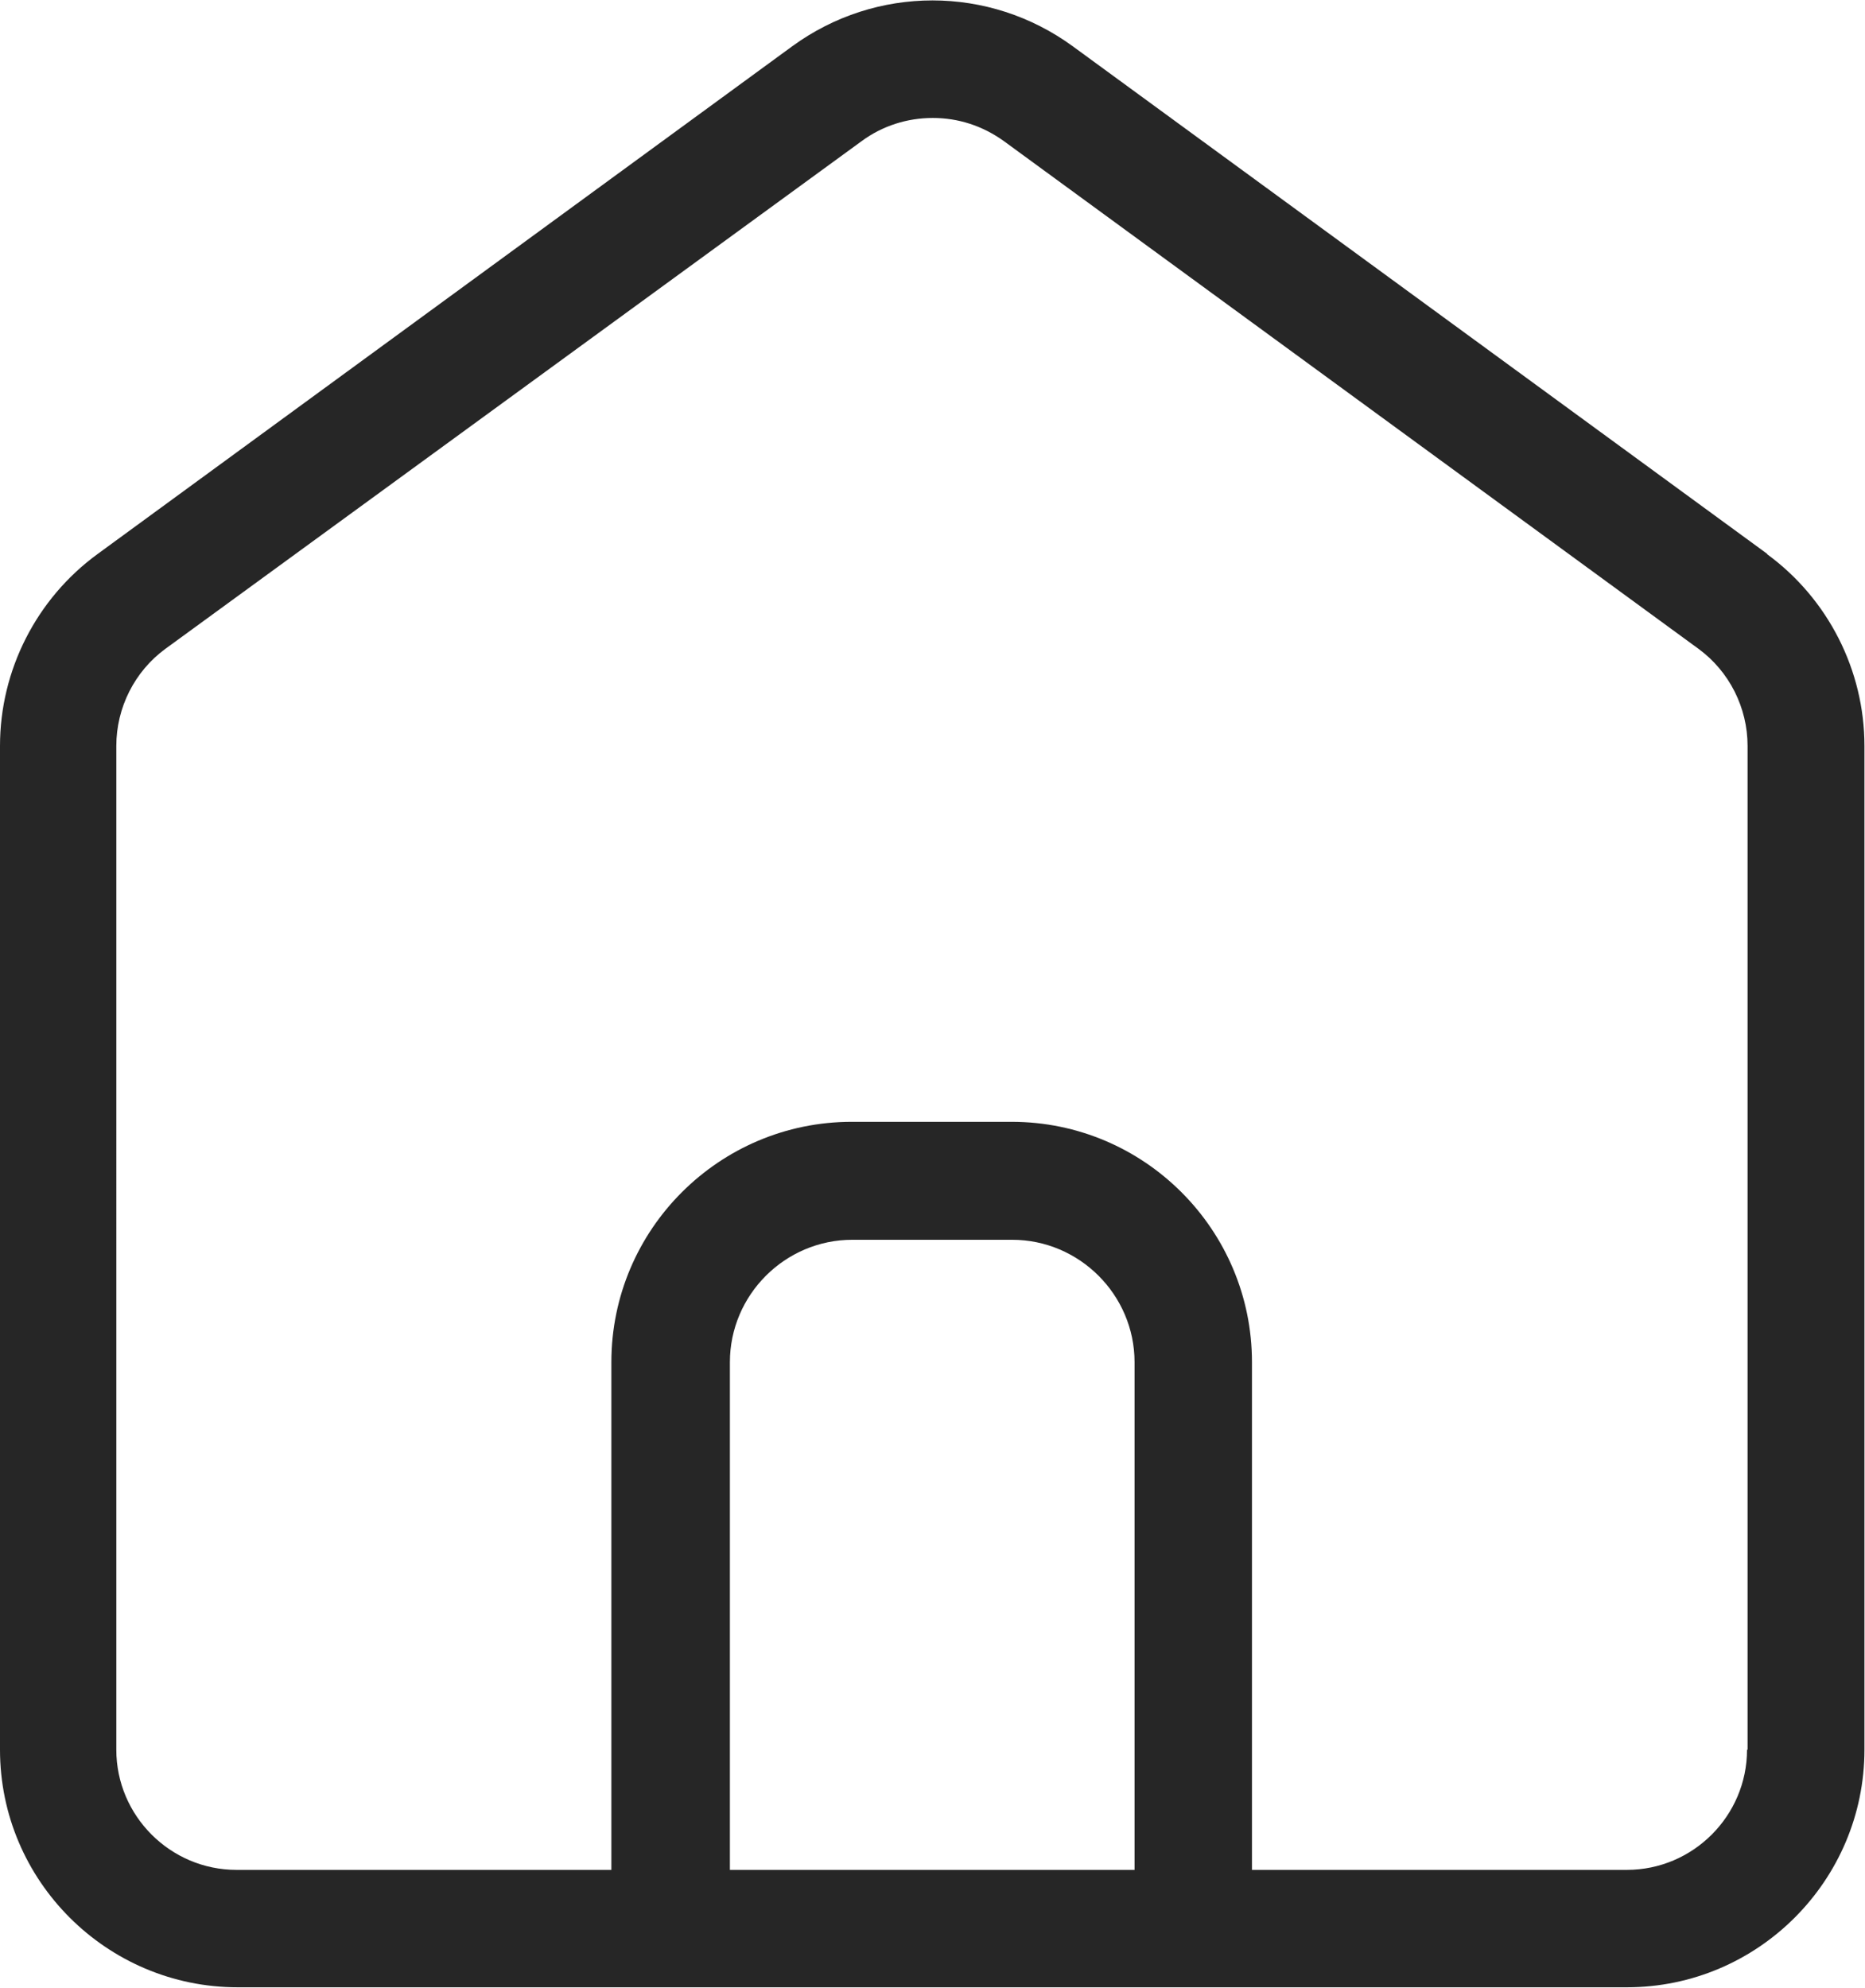 <?xml version="1.0" encoding="UTF-8"?>
<svg id="Layer_2" data-name="Layer 2" xmlns="http://www.w3.org/2000/svg" viewBox="0 0 33.83 36.06">
  <defs>
    <style>
      .cls-1 {
        fill: #262626;
        stroke-width: 0px;
      }
    </style>
  </defs>
  <g id="Layer_1-2" data-name="Layer 1">
    <path class="cls-1" d="m32.06,10.05L19.46.84c-1.52-1.11-3.57-1.11-5.09,0L1.77,10.05c-1.11.81-1.77,2.11-1.77,3.48v18.21c0,2.38,1.94,4.31,4.31,4.31h25.2c2.38,0,4.31-1.94,4.31-4.31V13.53c0-1.37-.66-2.67-1.77-3.48Zm-18.82,23.87v-9.21c0-1.22,1-2.22,2.22-2.22h2.9c1.22,0,2.22,1,2.22,2.22v9.21h-7.34Zm18.45-2.18c0,1.2-.98,2.18-2.18,2.18h-6.8v-9.21c0-2.4-1.95-4.36-4.36-4.36h-2.9c-2.4,0-4.36,1.95-4.36,4.36v9.21h-6.8c-1.2,0-2.18-.98-2.18-2.18V13.53c0-.69.33-1.35.89-1.76L15.63,2.56c.38-.28.83-.42,1.29-.42s.9.14,1.29.42l12.6,9.21c.56.41.89,1.07.89,1.76v18.21Z"/>
  </g>
</svg>